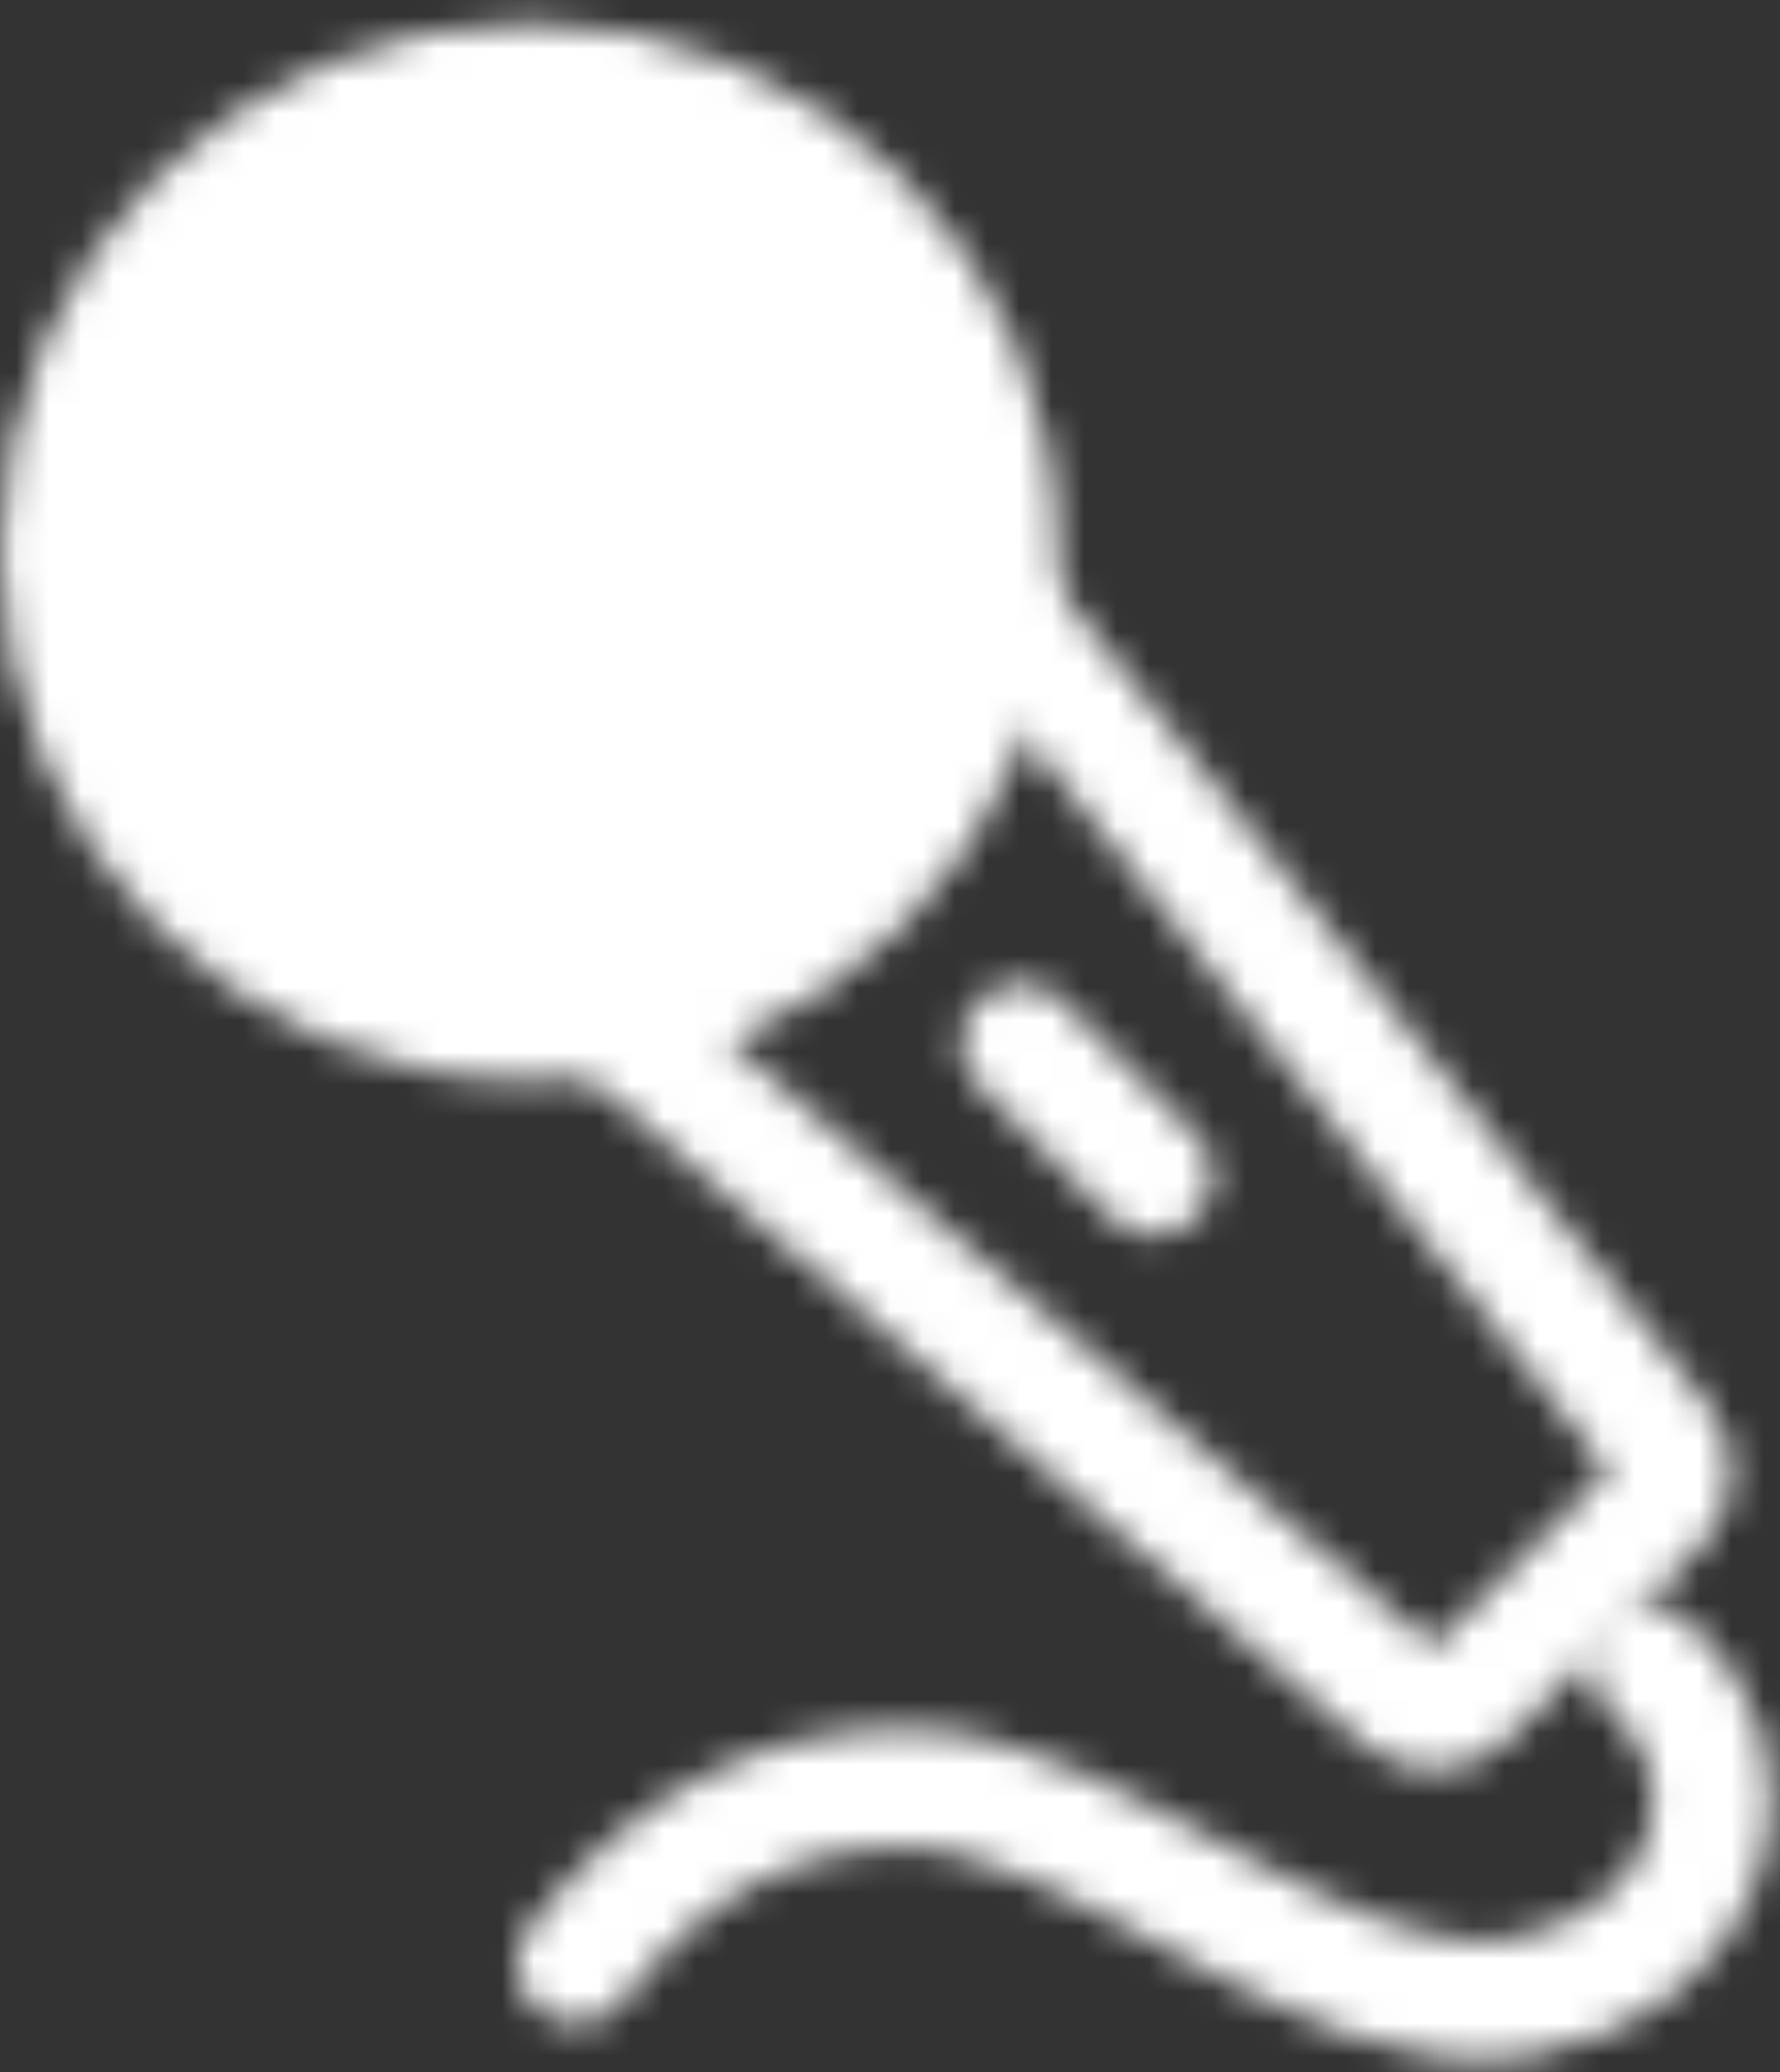 <svg width="55" height="64" viewBox="0 0 55 64" fill="none" xmlns="http://www.w3.org/2000/svg">
<rect x="0" y="0" width="55" height="64" fill="#333333" stroke="none"/>
<mask id="mask0_1123_1573" style="mask-type:luminance" maskUnits="userSpaceOnUse" x="0" y="0" width="55" height="64">
<path d="M16.356 31.543C24.363 31.543 30.854 25.052 30.854 17.045C30.854 9.037 24.363 2.547 16.356 2.547C8.348 2.547 1.857 9.037 1.857 17.045C1.857 25.052 8.348 31.543 16.356 31.543Z" fill="white" stroke="white" stroke-width="3.67" stroke-linejoin="round"/>
<path d="M30.855 18.788C30.875 18.808 37.702 27.394 51.335 44.542C51.566 44.82 51.685 45.174 51.668 45.535C51.651 45.896 51.501 46.238 51.245 46.494L45.324 52.415C45.068 52.67 44.727 52.821 44.366 52.838C44.005 52.854 43.651 52.736 43.373 52.505L18.998 31.543M31.536 32.224L35.638 36.326" stroke="white" stroke-width="3.67" stroke-linecap="round" stroke-linejoin="round"/>
<path d="M17.806 60.664C20.585 57.042 23.963 55.232 27.94 55.232C33.907 55.232 40.949 62.727 46.956 61.697C52.964 60.664 54.683 54.74 50.986 51.461" stroke="white" stroke-width="3.67" stroke-linecap="round" stroke-linejoin="round"/>
</mask>
<g mask="url(#mask0_1123_1573)">
<path d="M-6.841 12.747C-6.841 3.911 0.323 -3.253 9.159 -3.253H46.751C55.587 -3.253 62.751 3.911 62.751 12.747V50.339C62.751 59.175 55.587 66.339 46.751 66.339H9.159C0.323 66.339 -6.841 59.175 -6.841 50.339V12.747Z" fill="white"/>
</g>
</svg>
